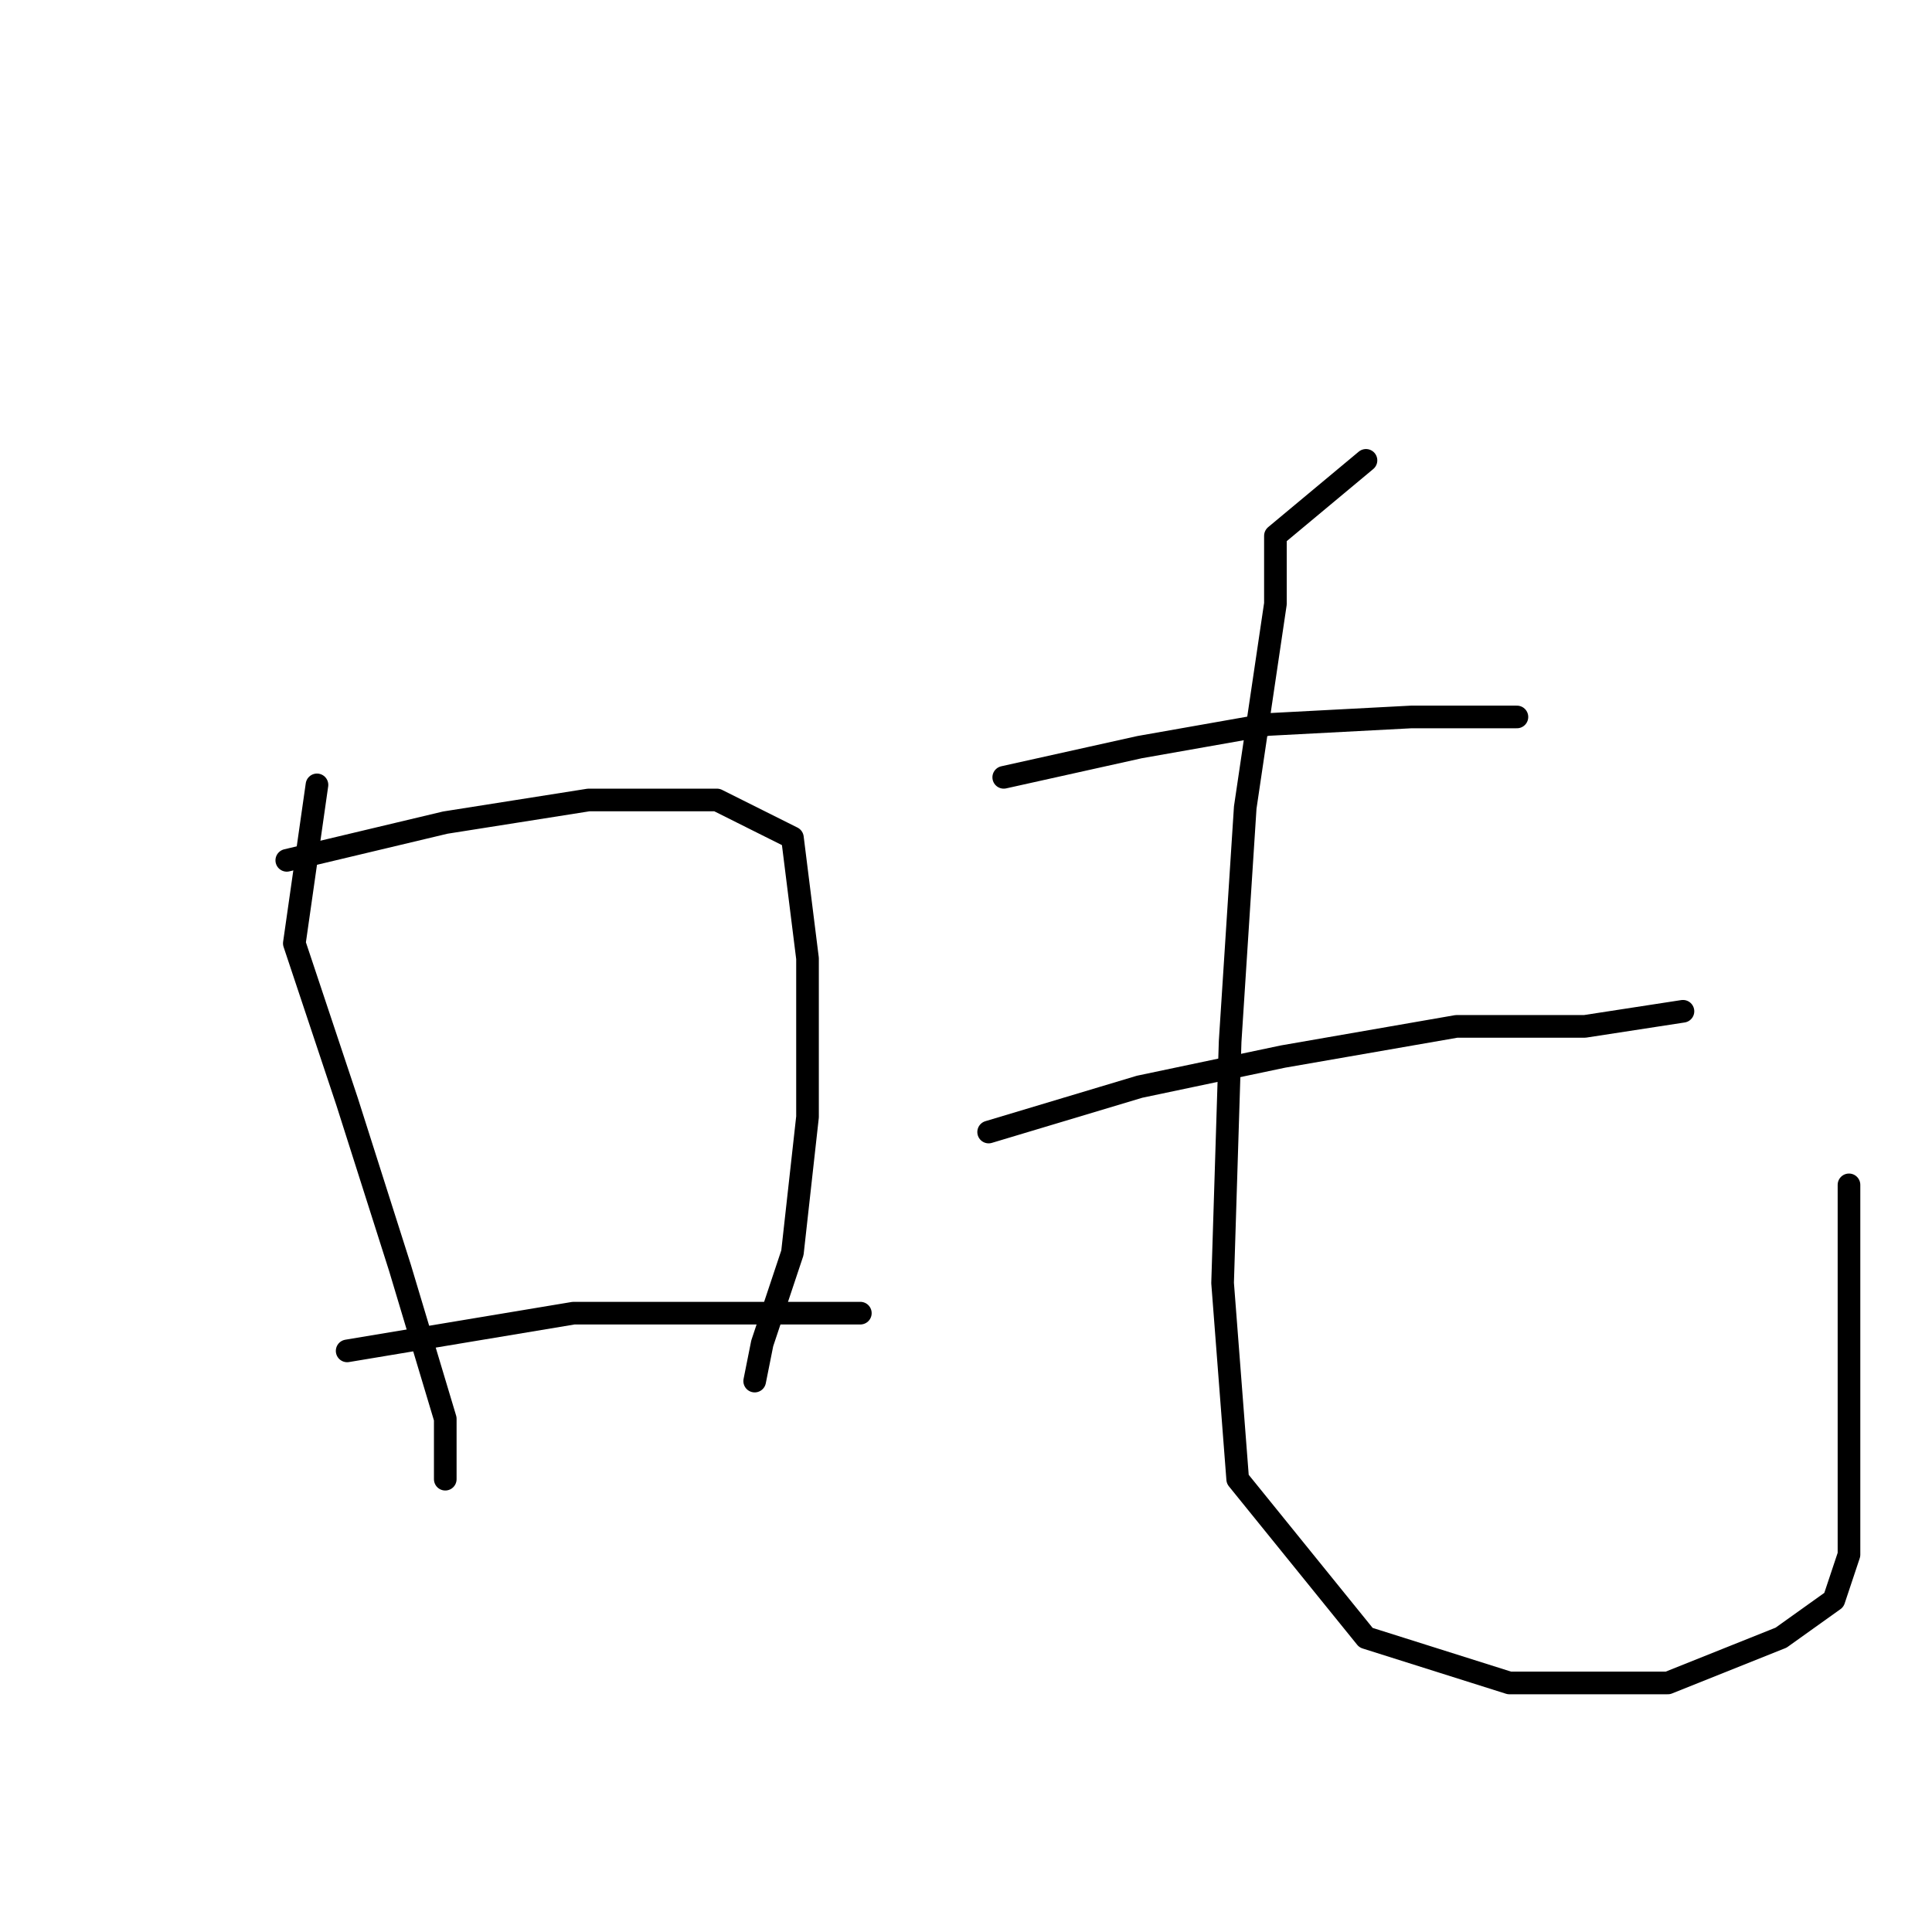 <?xml version="1.0" standalone="no"?>
    <svg width="256" height="256" xmlns="http://www.w3.org/2000/svg" version="1.1">
    <polyline stroke="black" stroke-width="3" stroke-linecap="round" fill="transparent" stroke-linejoin="round" points="42 104 39 125 46 146 53 168 59 188 59 196 59 196 " />
        <polyline stroke="black" stroke-width="3" stroke-linecap="round" fill="transparent" stroke-linejoin="round" points="38 114 59 109 78 106 95 106 105 111 107 127 107 148 105 166 101 178 100 183 100 183 " />
        <polyline stroke="black" stroke-width="3" stroke-linecap="round" fill="transparent" stroke-linejoin="round" points="46 179 76 174 95 174 114 174 114 174 " />
        <polyline stroke="black" stroke-width="3" stroke-linecap="round" fill="transparent" stroke-linejoin="round" points="133 103 151 99 168 96 187 95 201 95 201 95 " />
        <polyline stroke="black" stroke-width="3" stroke-linecap="round" fill="transparent" stroke-linejoin="round" points="131 150 151 144 170 140 193 136 210 136 223 134 223 134 " />
        <polyline stroke="black" stroke-width="3" stroke-linecap="round" fill="transparent" stroke-linejoin="round" points="181 61 169 71 169 80 165 107 163 138 162 170 164 196 181 217 200 223 221 223 236 217 243 212 245 206 245 193 245 168 245 157 245 157 " />
        </svg>